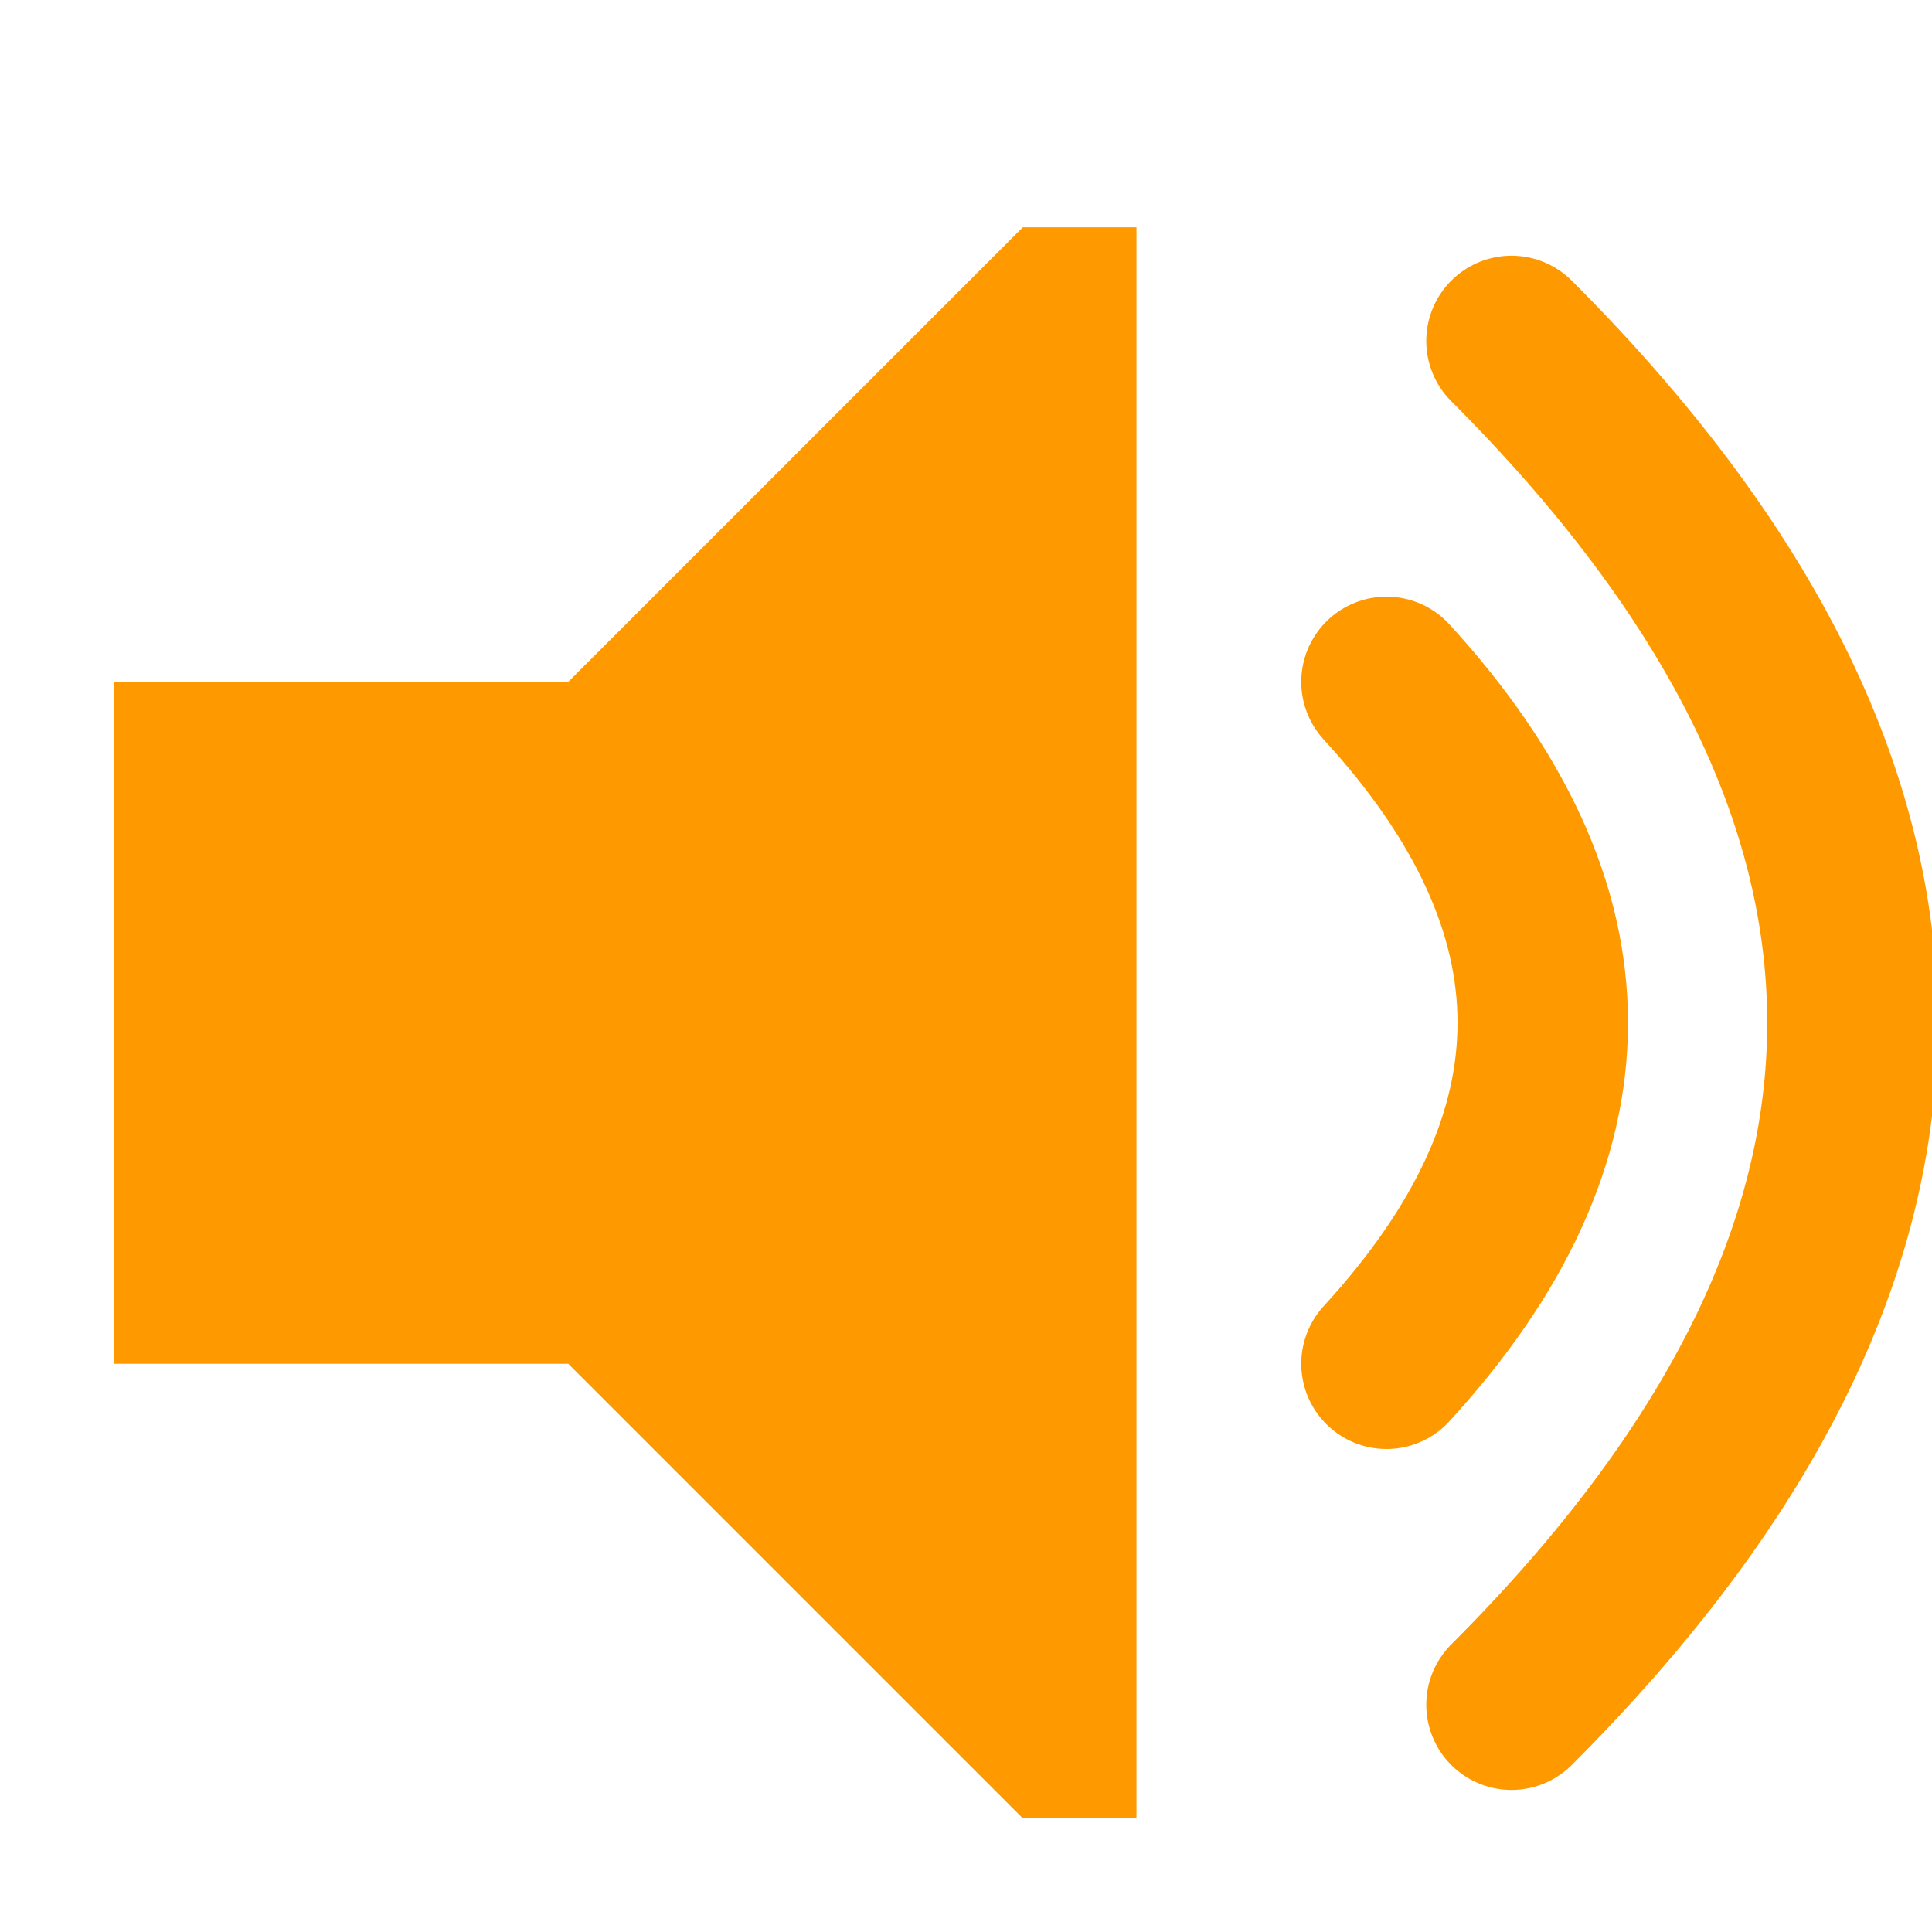 <svg width="150" height="150" viewBox="0 0 17 17">
<path d="M1,6L1,12L5,12L9,16L10,16L10,2L9,2L5,6Z" fill="#F90"/>
<path d="M13.3,3Q19.3 9,13.3 15M12.2,6Q14.95 9,12.2 12" stroke="#F90" fill="none" stroke-width="1.5" stroke-linecap="round"/>
</svg>

